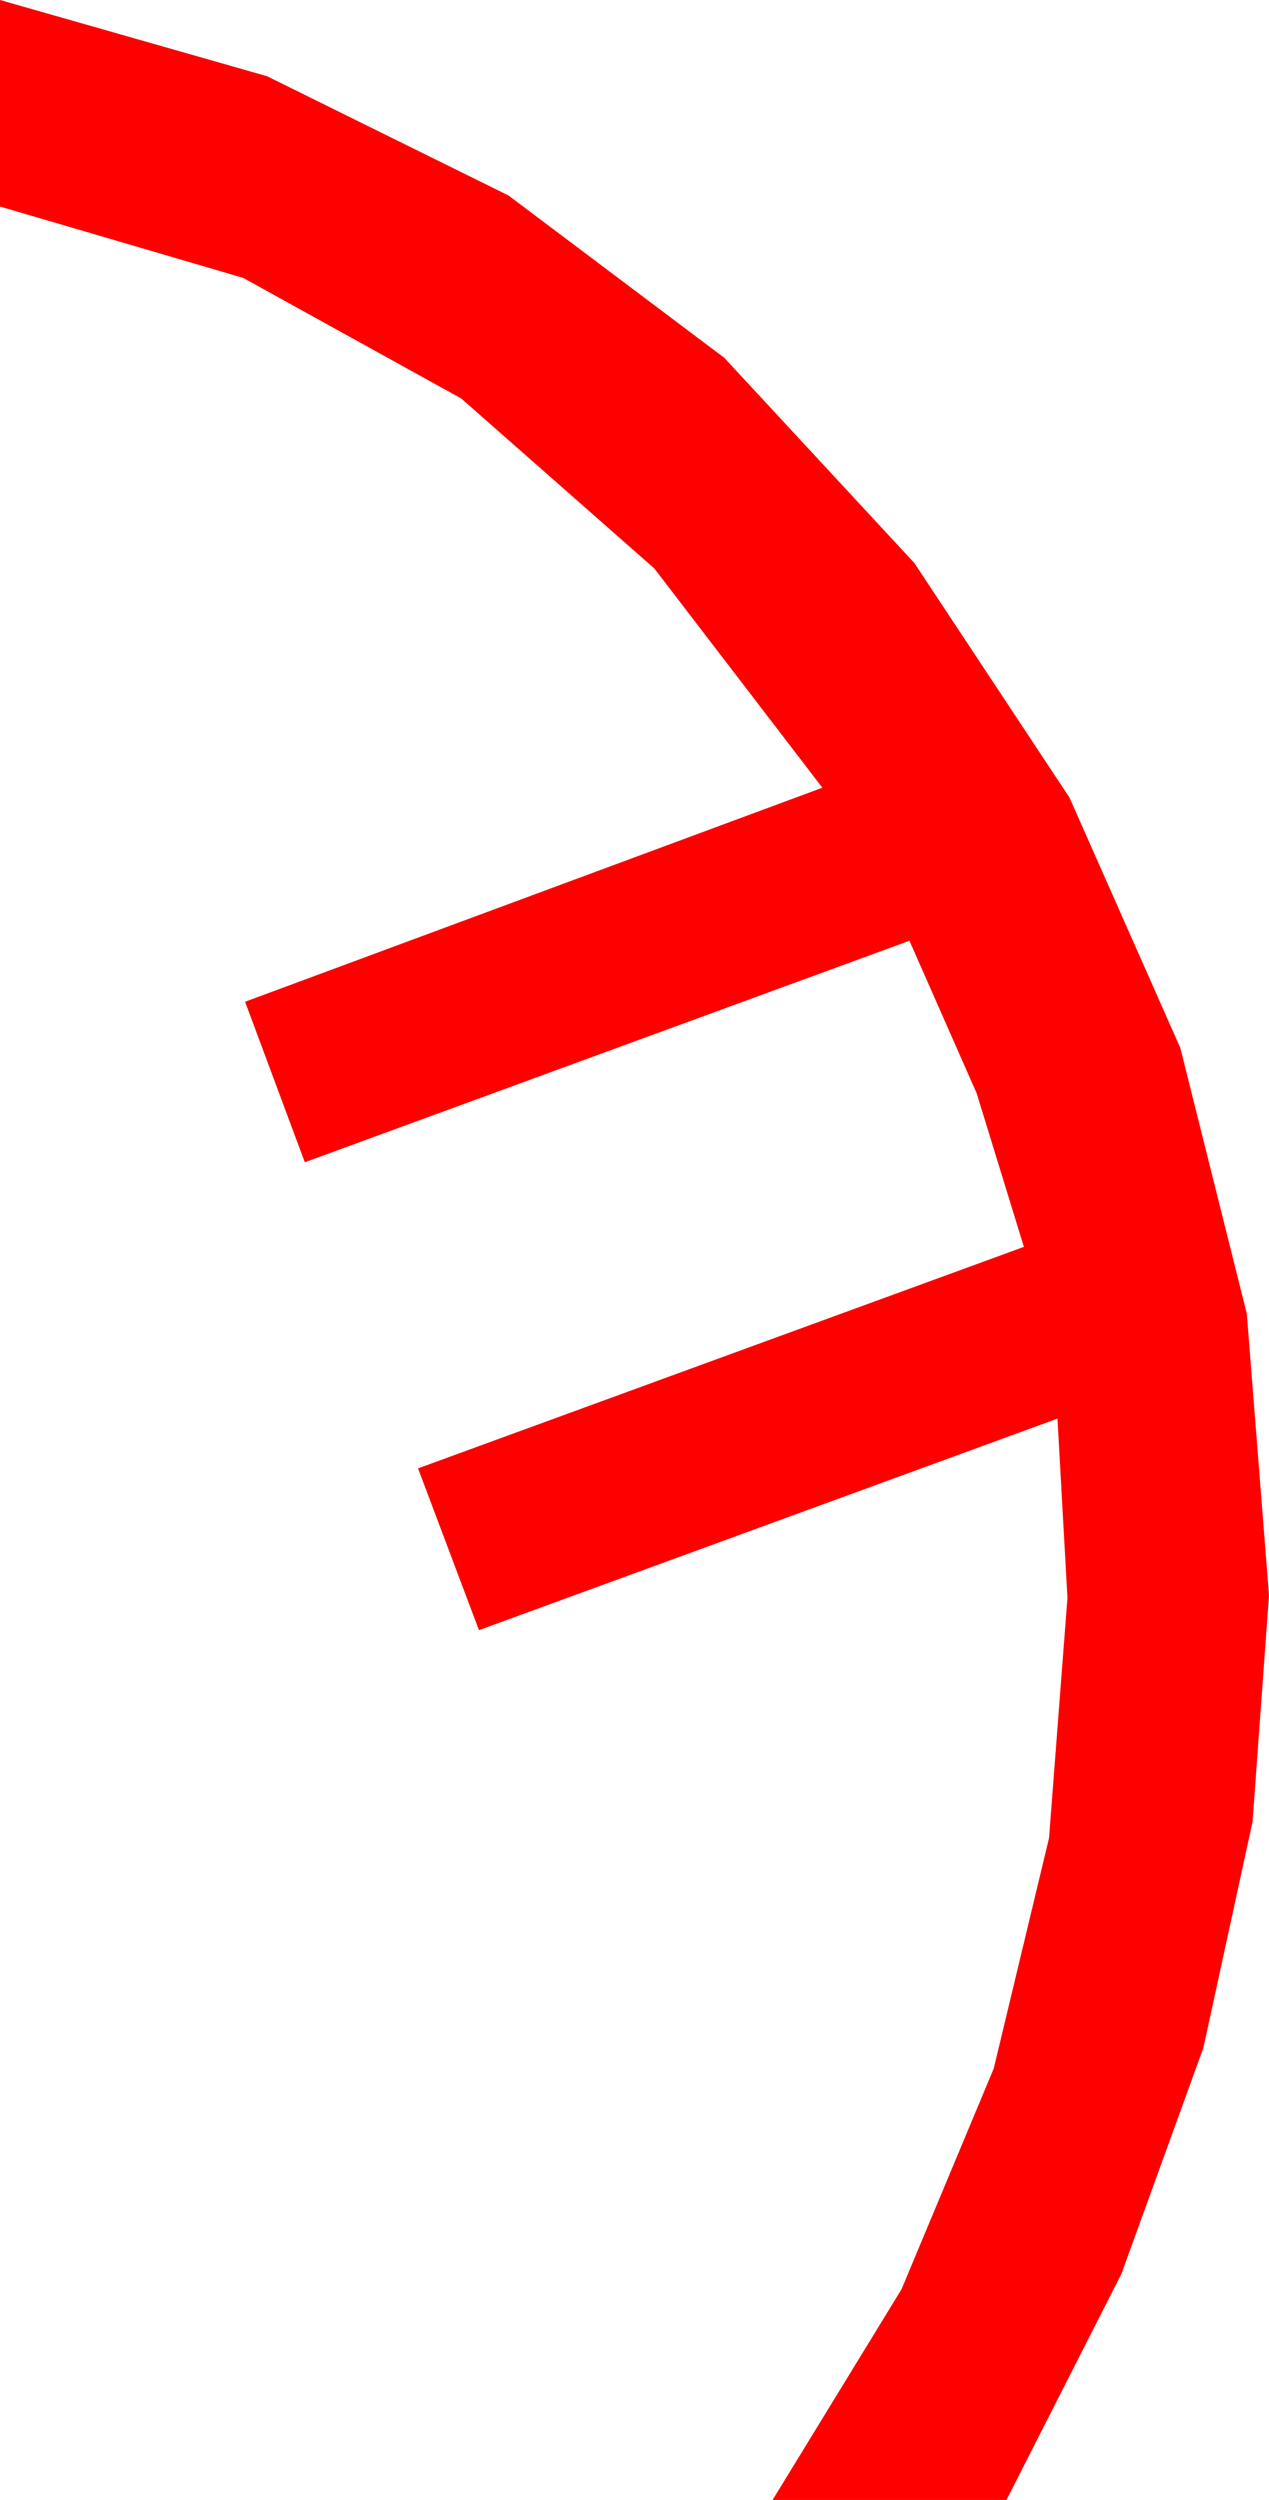 <?xml version="1.0" encoding="utf-8"?>
<!DOCTYPE svg PUBLIC "-//W3C//DTD SVG 1.1//EN" "http://www.w3.org/Graphics/SVG/1.1/DTD/svg11.dtd">
<svg width="29.883" height="58.857" xmlns="http://www.w3.org/2000/svg" xmlns:xlink="http://www.w3.org/1999/xlink" xmlns:xml="http://www.w3.org/XML/1998/namespace" version="1.1">
  <g>
    <g>
      <path style="fill:#FF0000;fill-opacity:1" d="M0,0L6.29,1.795 11.975,4.603 17.056,8.424 21.533,13.257 25.186,18.78 27.795,24.672 29.361,30.931 29.883,37.559 29.496,42.889 28.337,48.215 26.406,53.538 23.701,58.857 18.193,58.857 21.231,53.893 23.401,48.699 24.703,43.273 25.137,37.617 24.902,33.398 11.279,38.379 9.844,34.57 24.111,29.355 22.998,25.737 21.416,22.148 7.178,27.363 5.771,23.584 19.365,18.545 15.408,13.383 10.862,9.382 5.726,6.542 0,4.863 0,0z" />
    </g>
  </g>
</svg>